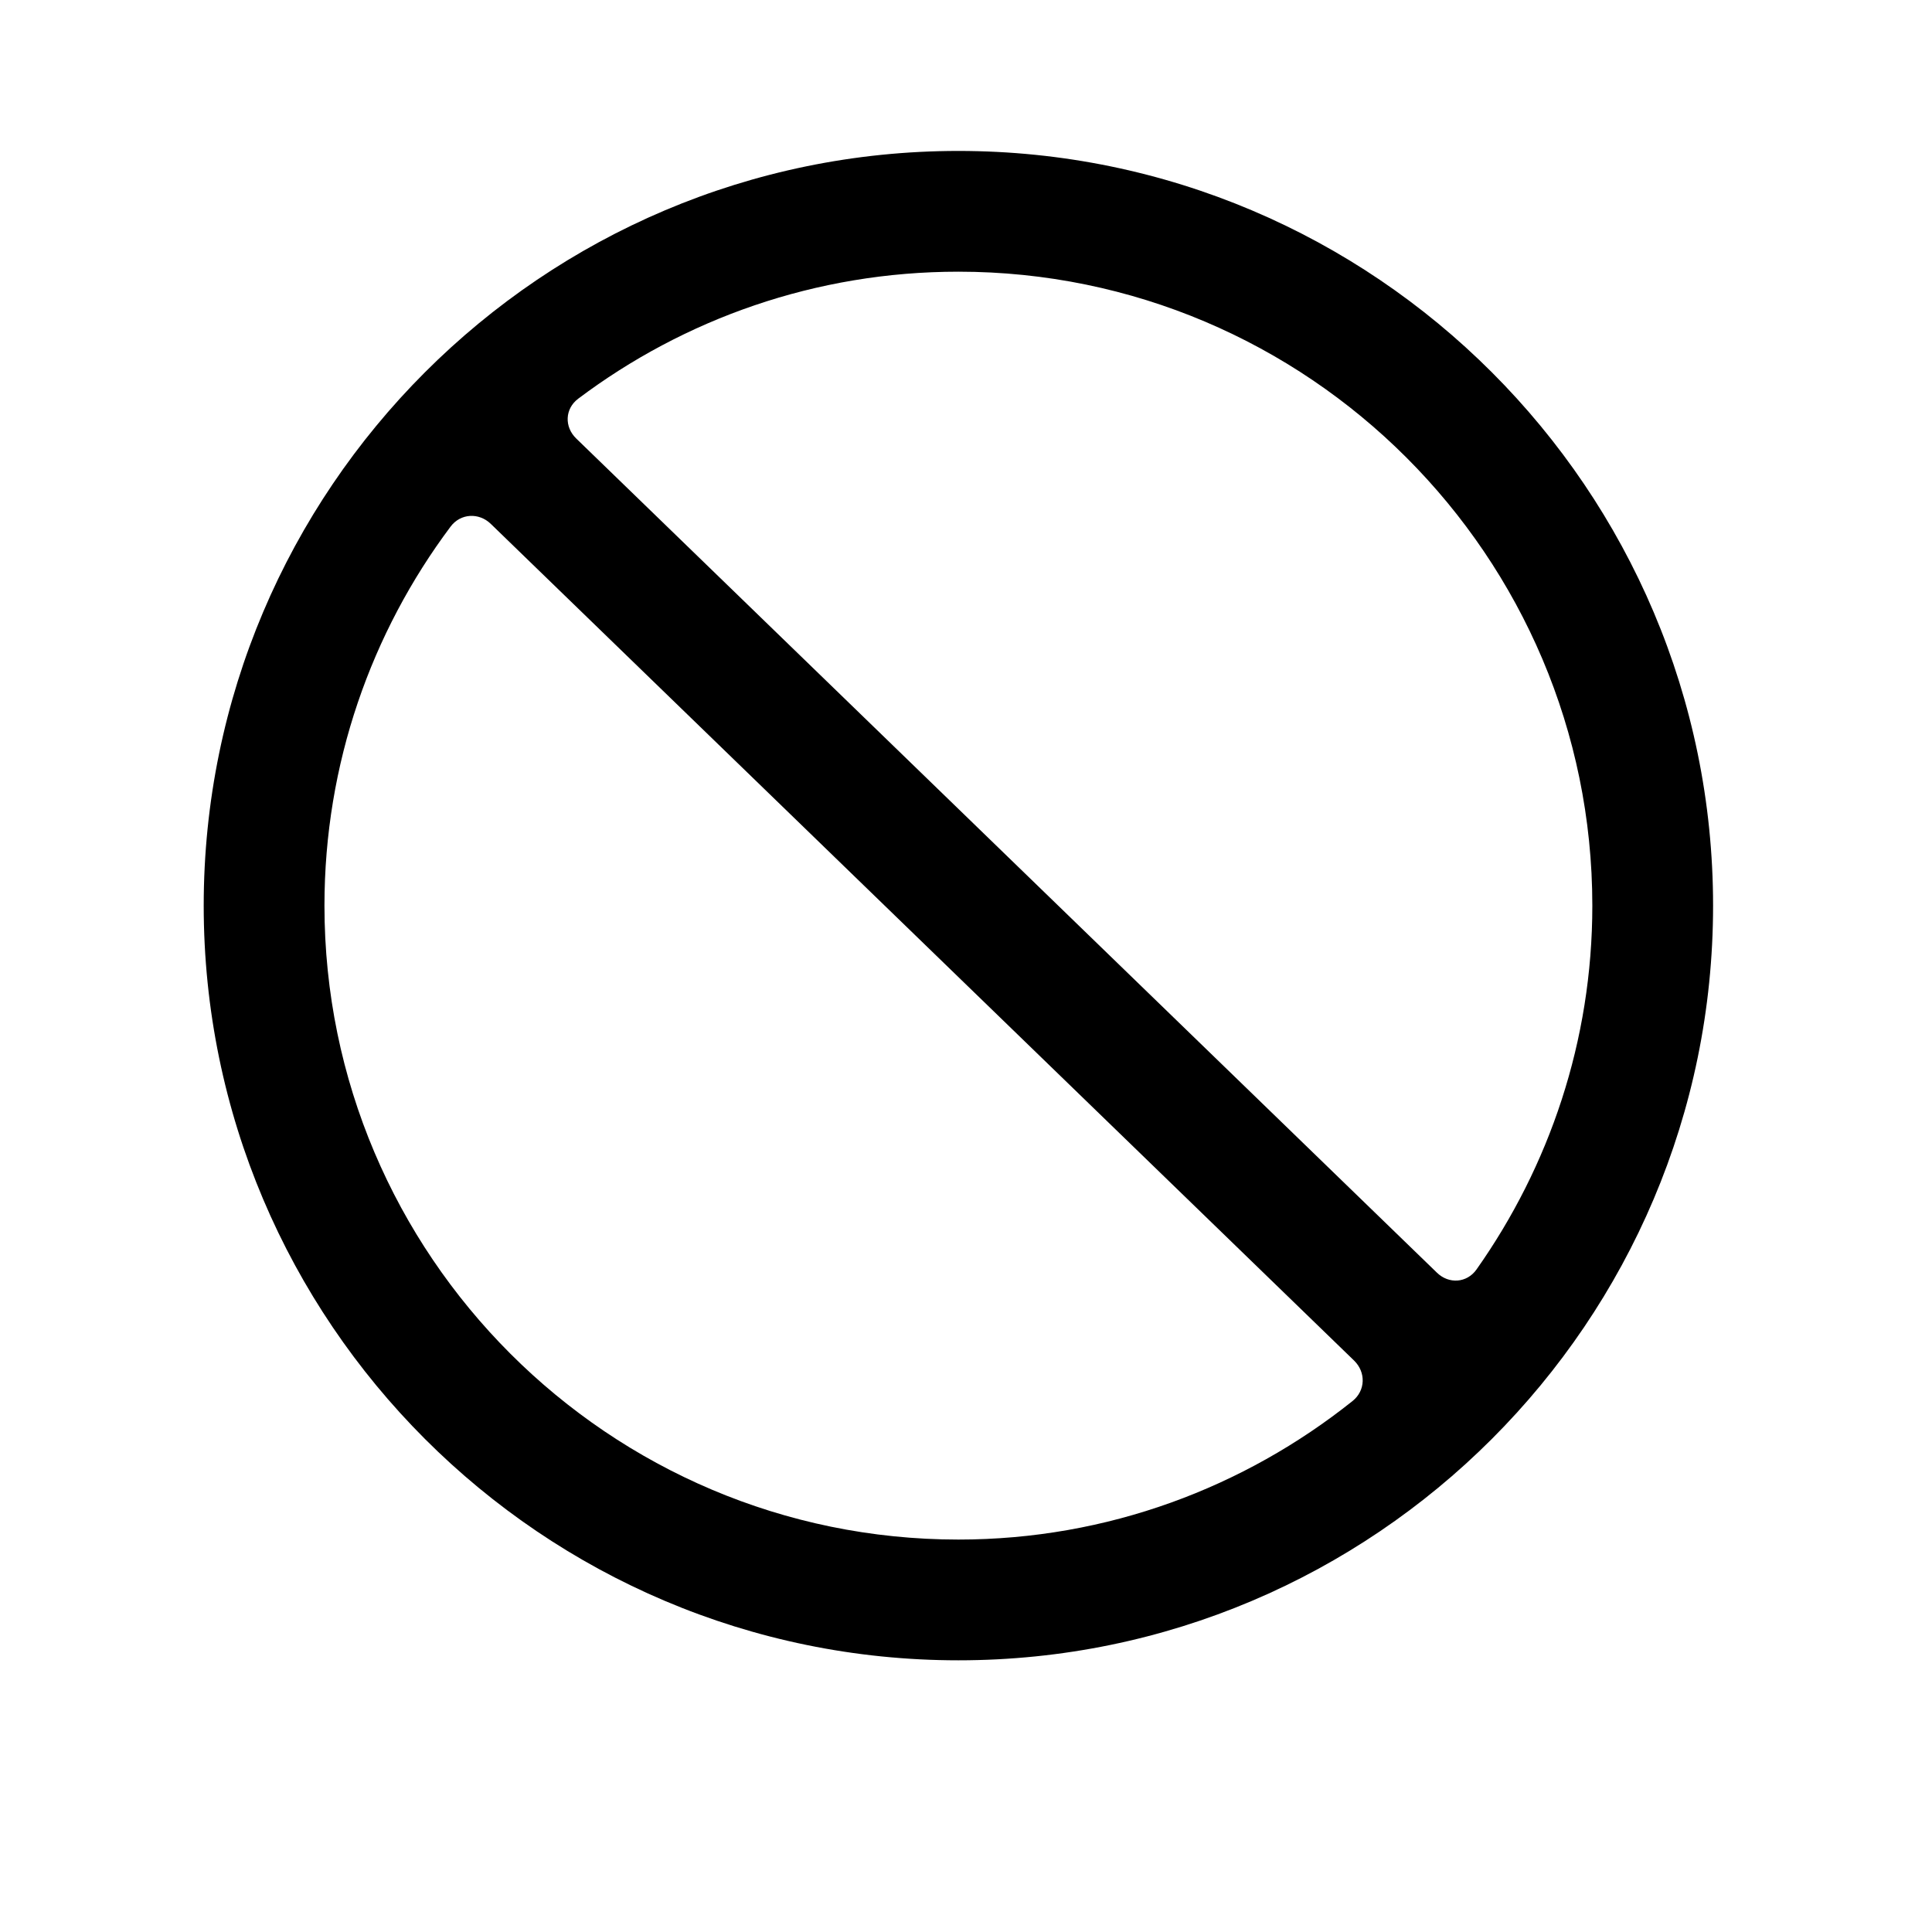 <?xml version="1.0" encoding="utf-8"?>
<!-- Generator: Adobe Illustrator 16.0.4, SVG Export Plug-In . SVG Version: 6.00 Build 0)  -->
<!DOCTYPE svg PUBLIC "-//W3C//DTD SVG 1.1//EN" "http://www.w3.org/Graphics/SVG/1.1/DTD/svg11.dtd">
<svg version="1.1" id="Capa_1" xmlns="http://www.w3.org/2000/svg" xmlns:xlink="http://www.w3.org/1999/xlink" x="0px" y="0px"
	 width="64px" height="64px" viewBox="0 0 64 64" enable-background="new 0 0 64 64" xml:space="preserve">
<path d="M31.748,5c-13.785,0-25,11.215-25,25s11.215,25,25,25s25-11.215,25-25S45.533,5,31.748,5z M44.807,46.409
	C41.219,49.273,36.686,51,31.748,51c-11.579,0-21-9.421-21-21c0-4.703,1.555-9.05,4.177-12.554c0.33-0.442,0.939-0.475,1.335-0.09
	L44.855,45.07C45.252,45.455,45.236,46.064,44.807,46.409z M48.912,42.052c-0.318,0.451-0.917,0.492-1.312,0.107L19.086,14.524
	c-0.396-0.385-0.374-0.984,0.067-1.316C22.664,10.567,27.026,9,31.748,9c11.579,0,21,9.421,21,21
	C52.748,34.486,51.32,38.639,48.912,42.052z"/>
</svg>
